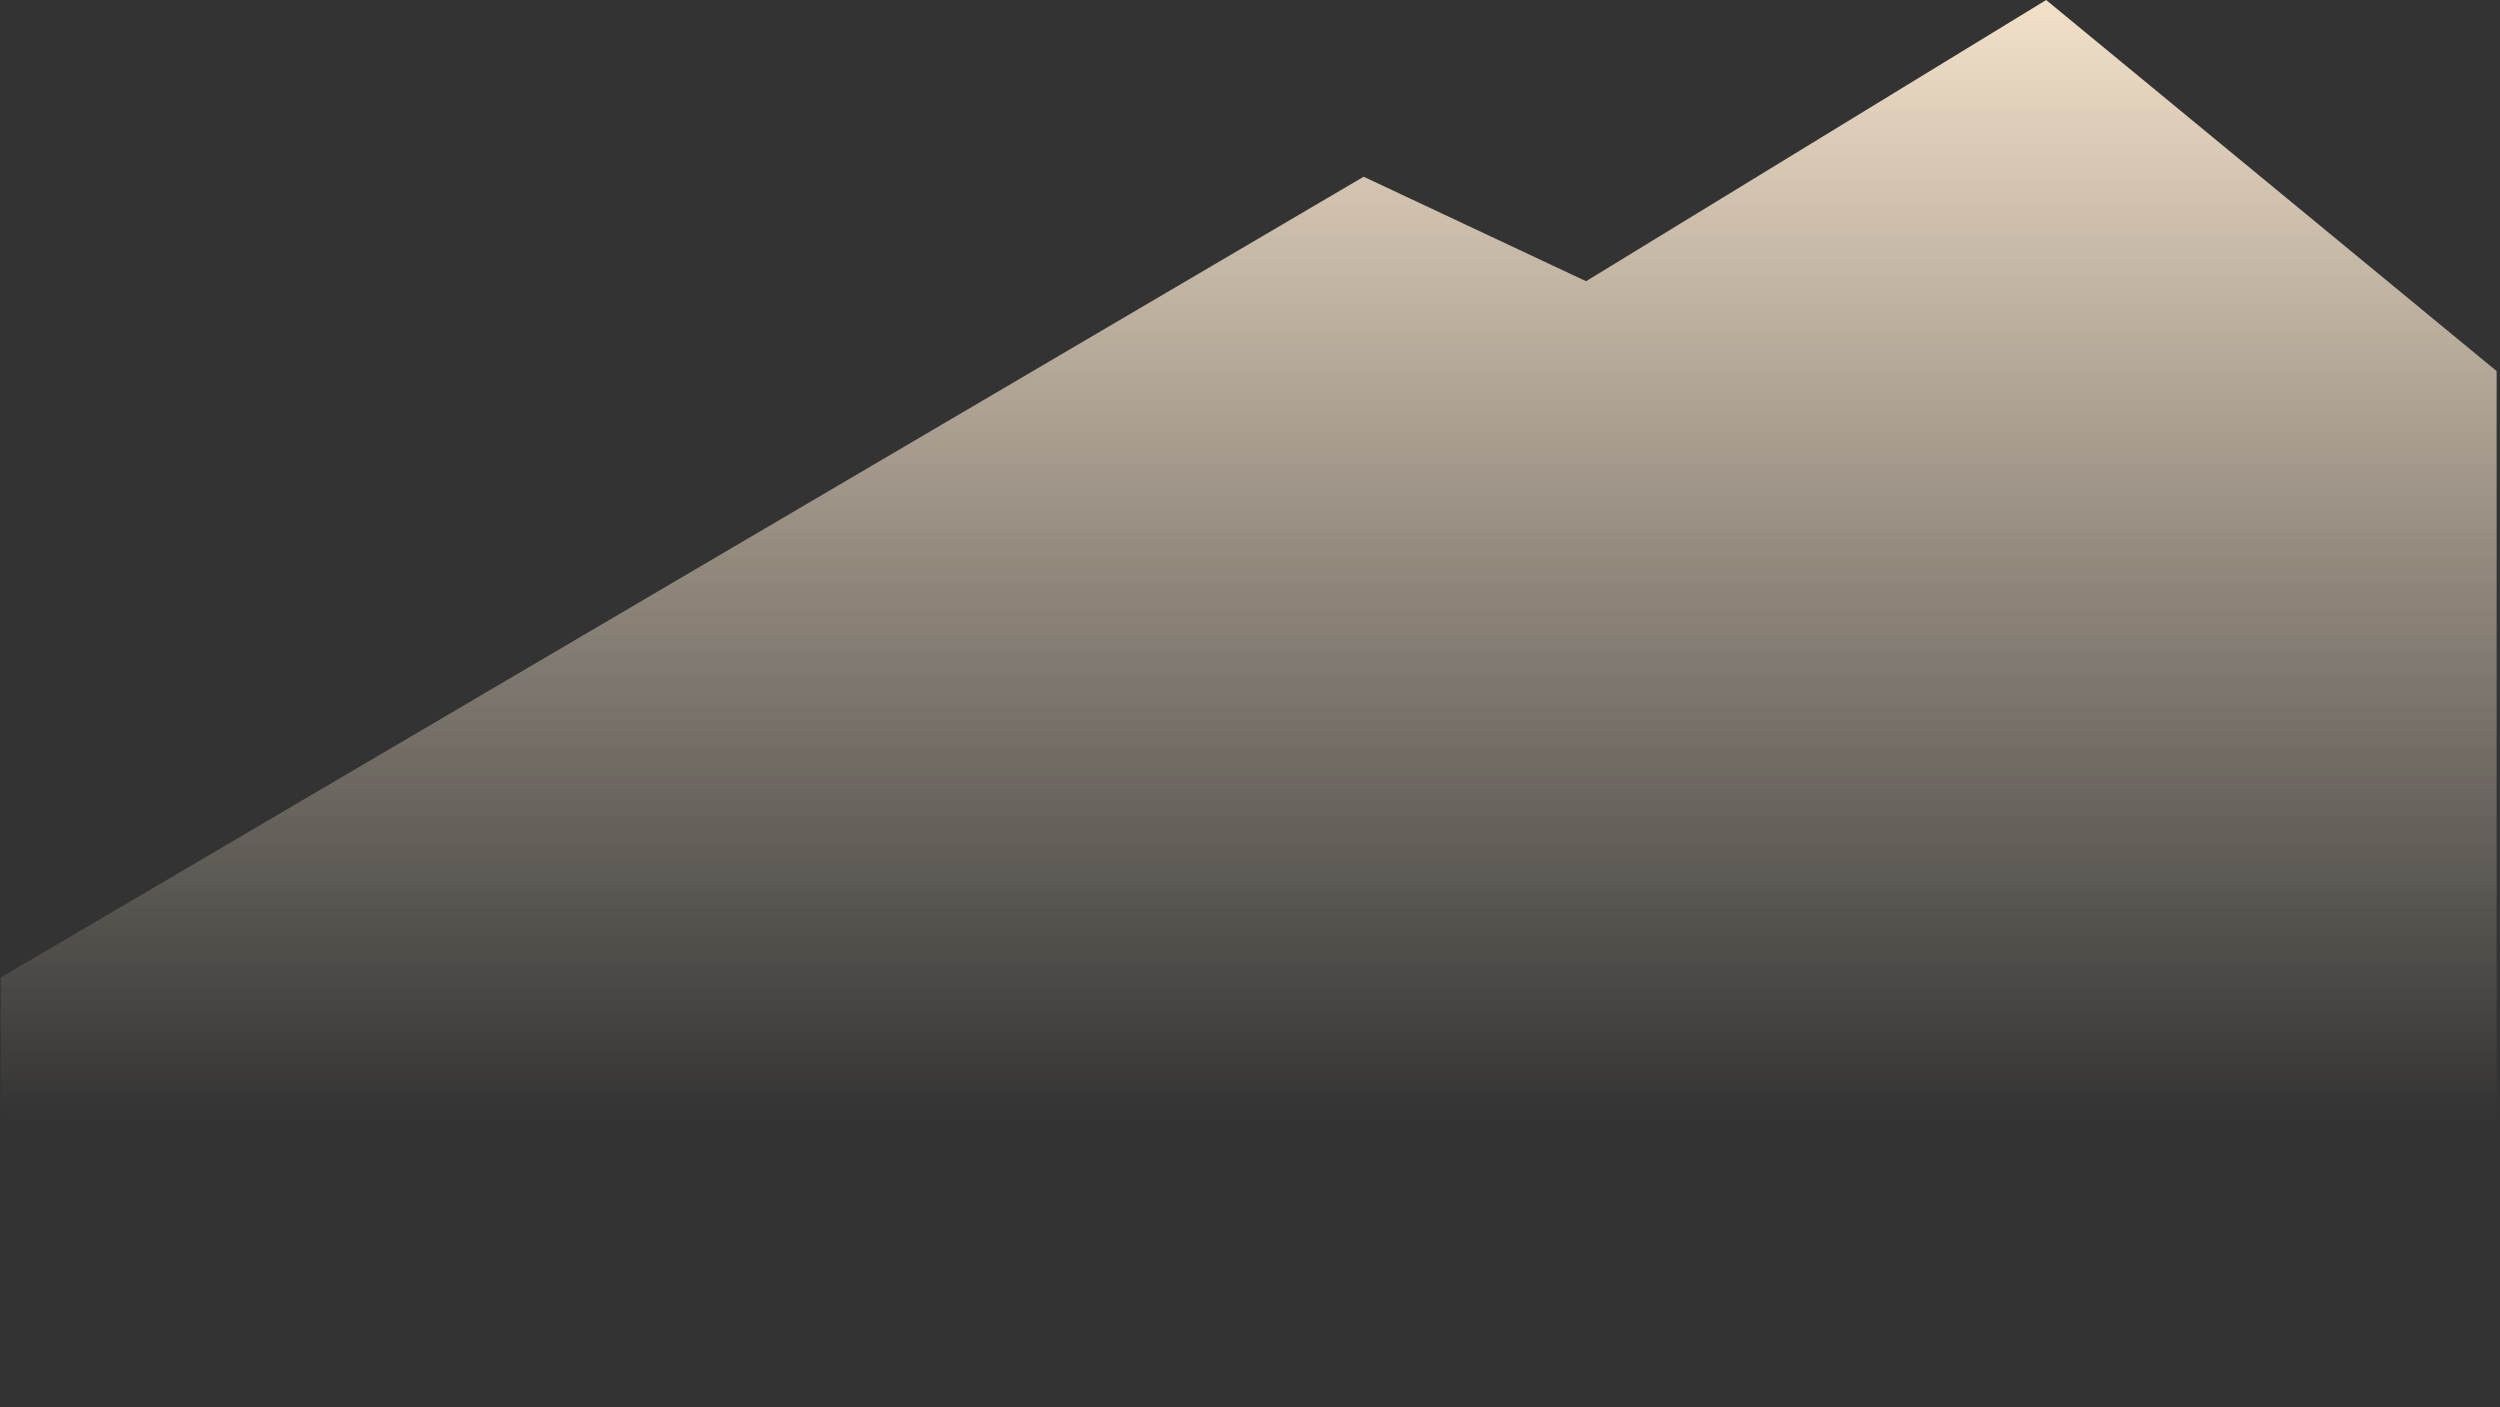 <svg width="652" height="367" fill="none" xmlns="http://www.w3.org/2000/svg"><rect width="100%" height="100%" fill="#333333" stroke="none"/><path d="M651.12 96.78 533.64 0l-120 73.34-58-27.25L.18 254.94v112h650.94V96.78Z" fill="url(#a)"/><defs><linearGradient id="a" x1="325.65" y1="292.94" x2="325.65" y2="-19.33" gradientUnits="userSpaceOnUse"><stop stop-color="#FFECD3" stop-opacity="0"/><stop offset="1" stop-color="#FFECD3"/></linearGradient></defs></svg>